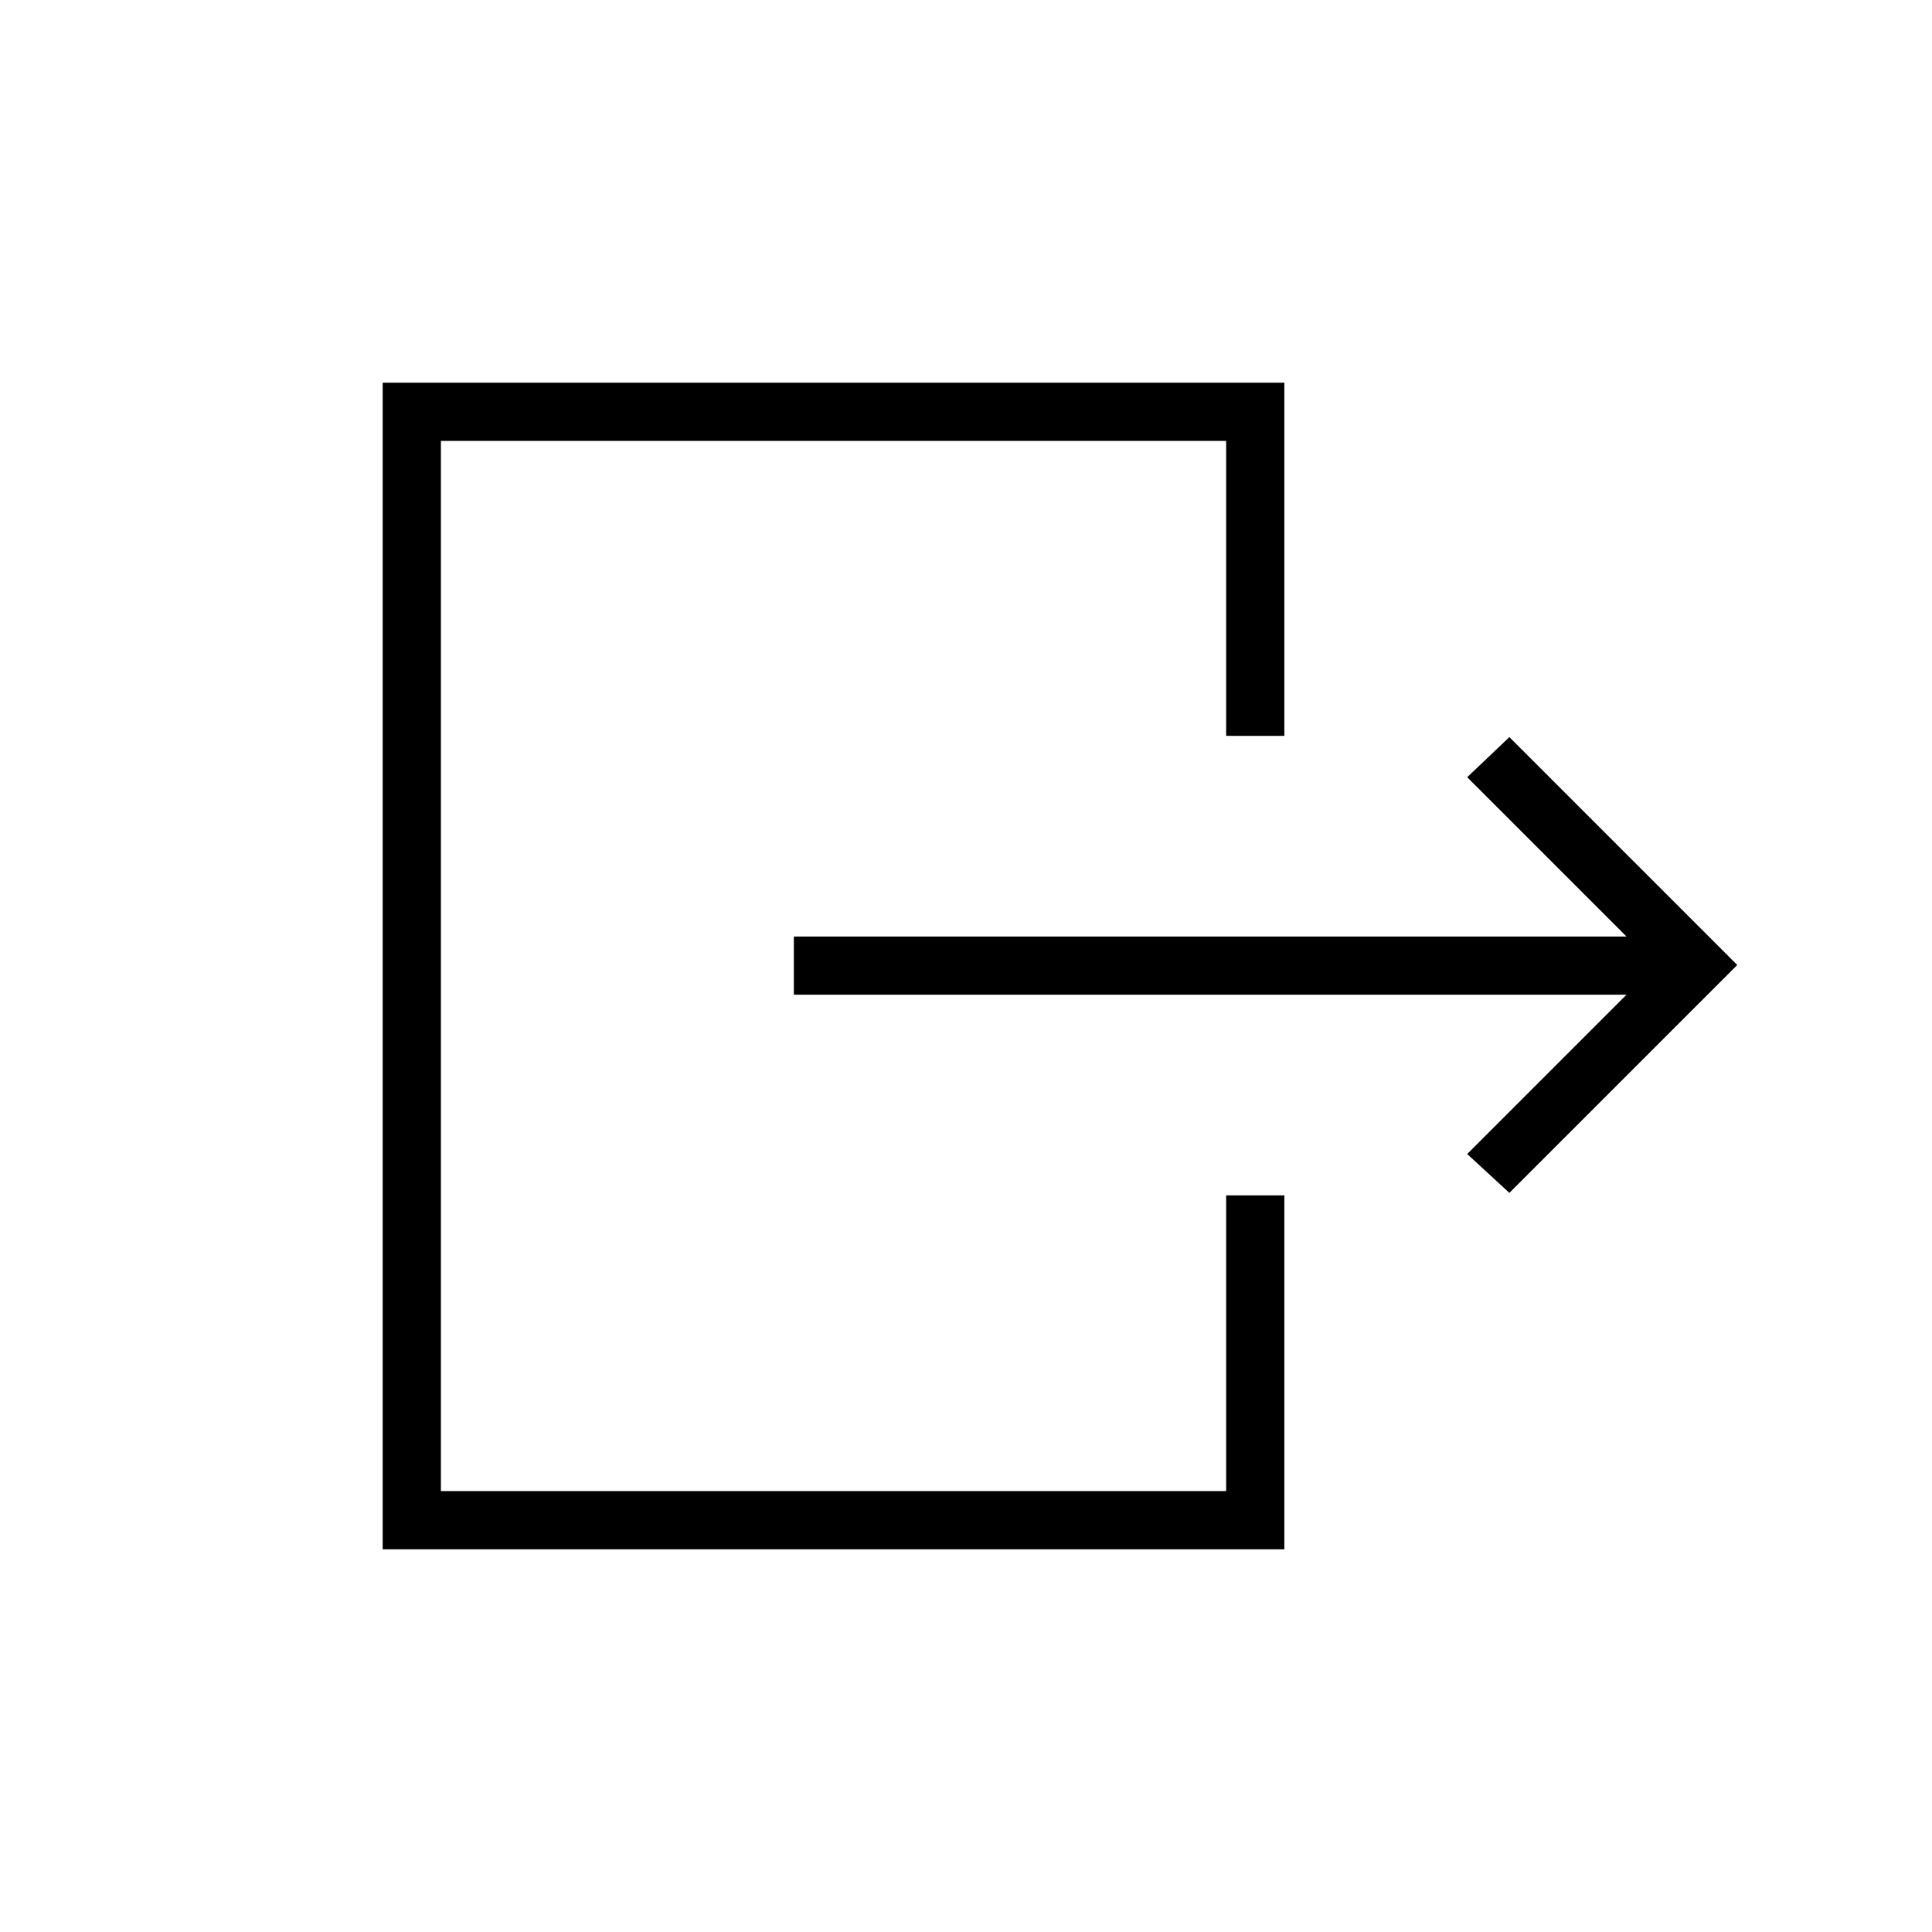 <svg xmlns="http://www.w3.org/2000/svg" height="20" viewBox="0 -960 960 960" width="20"><path d="M808.19-465.73H394.46v-28.92h413.73l-79.15-79.16L750-593.73 863.23-480.5 750-367.27l-20.96-19.31 79.15-79.15ZM609.27-594.35v-146.57H219.08v521.84h390.19v-146.96h28.92v175.89H190.15v-579.7h448.04v175.5h-28.92Z"/></svg>